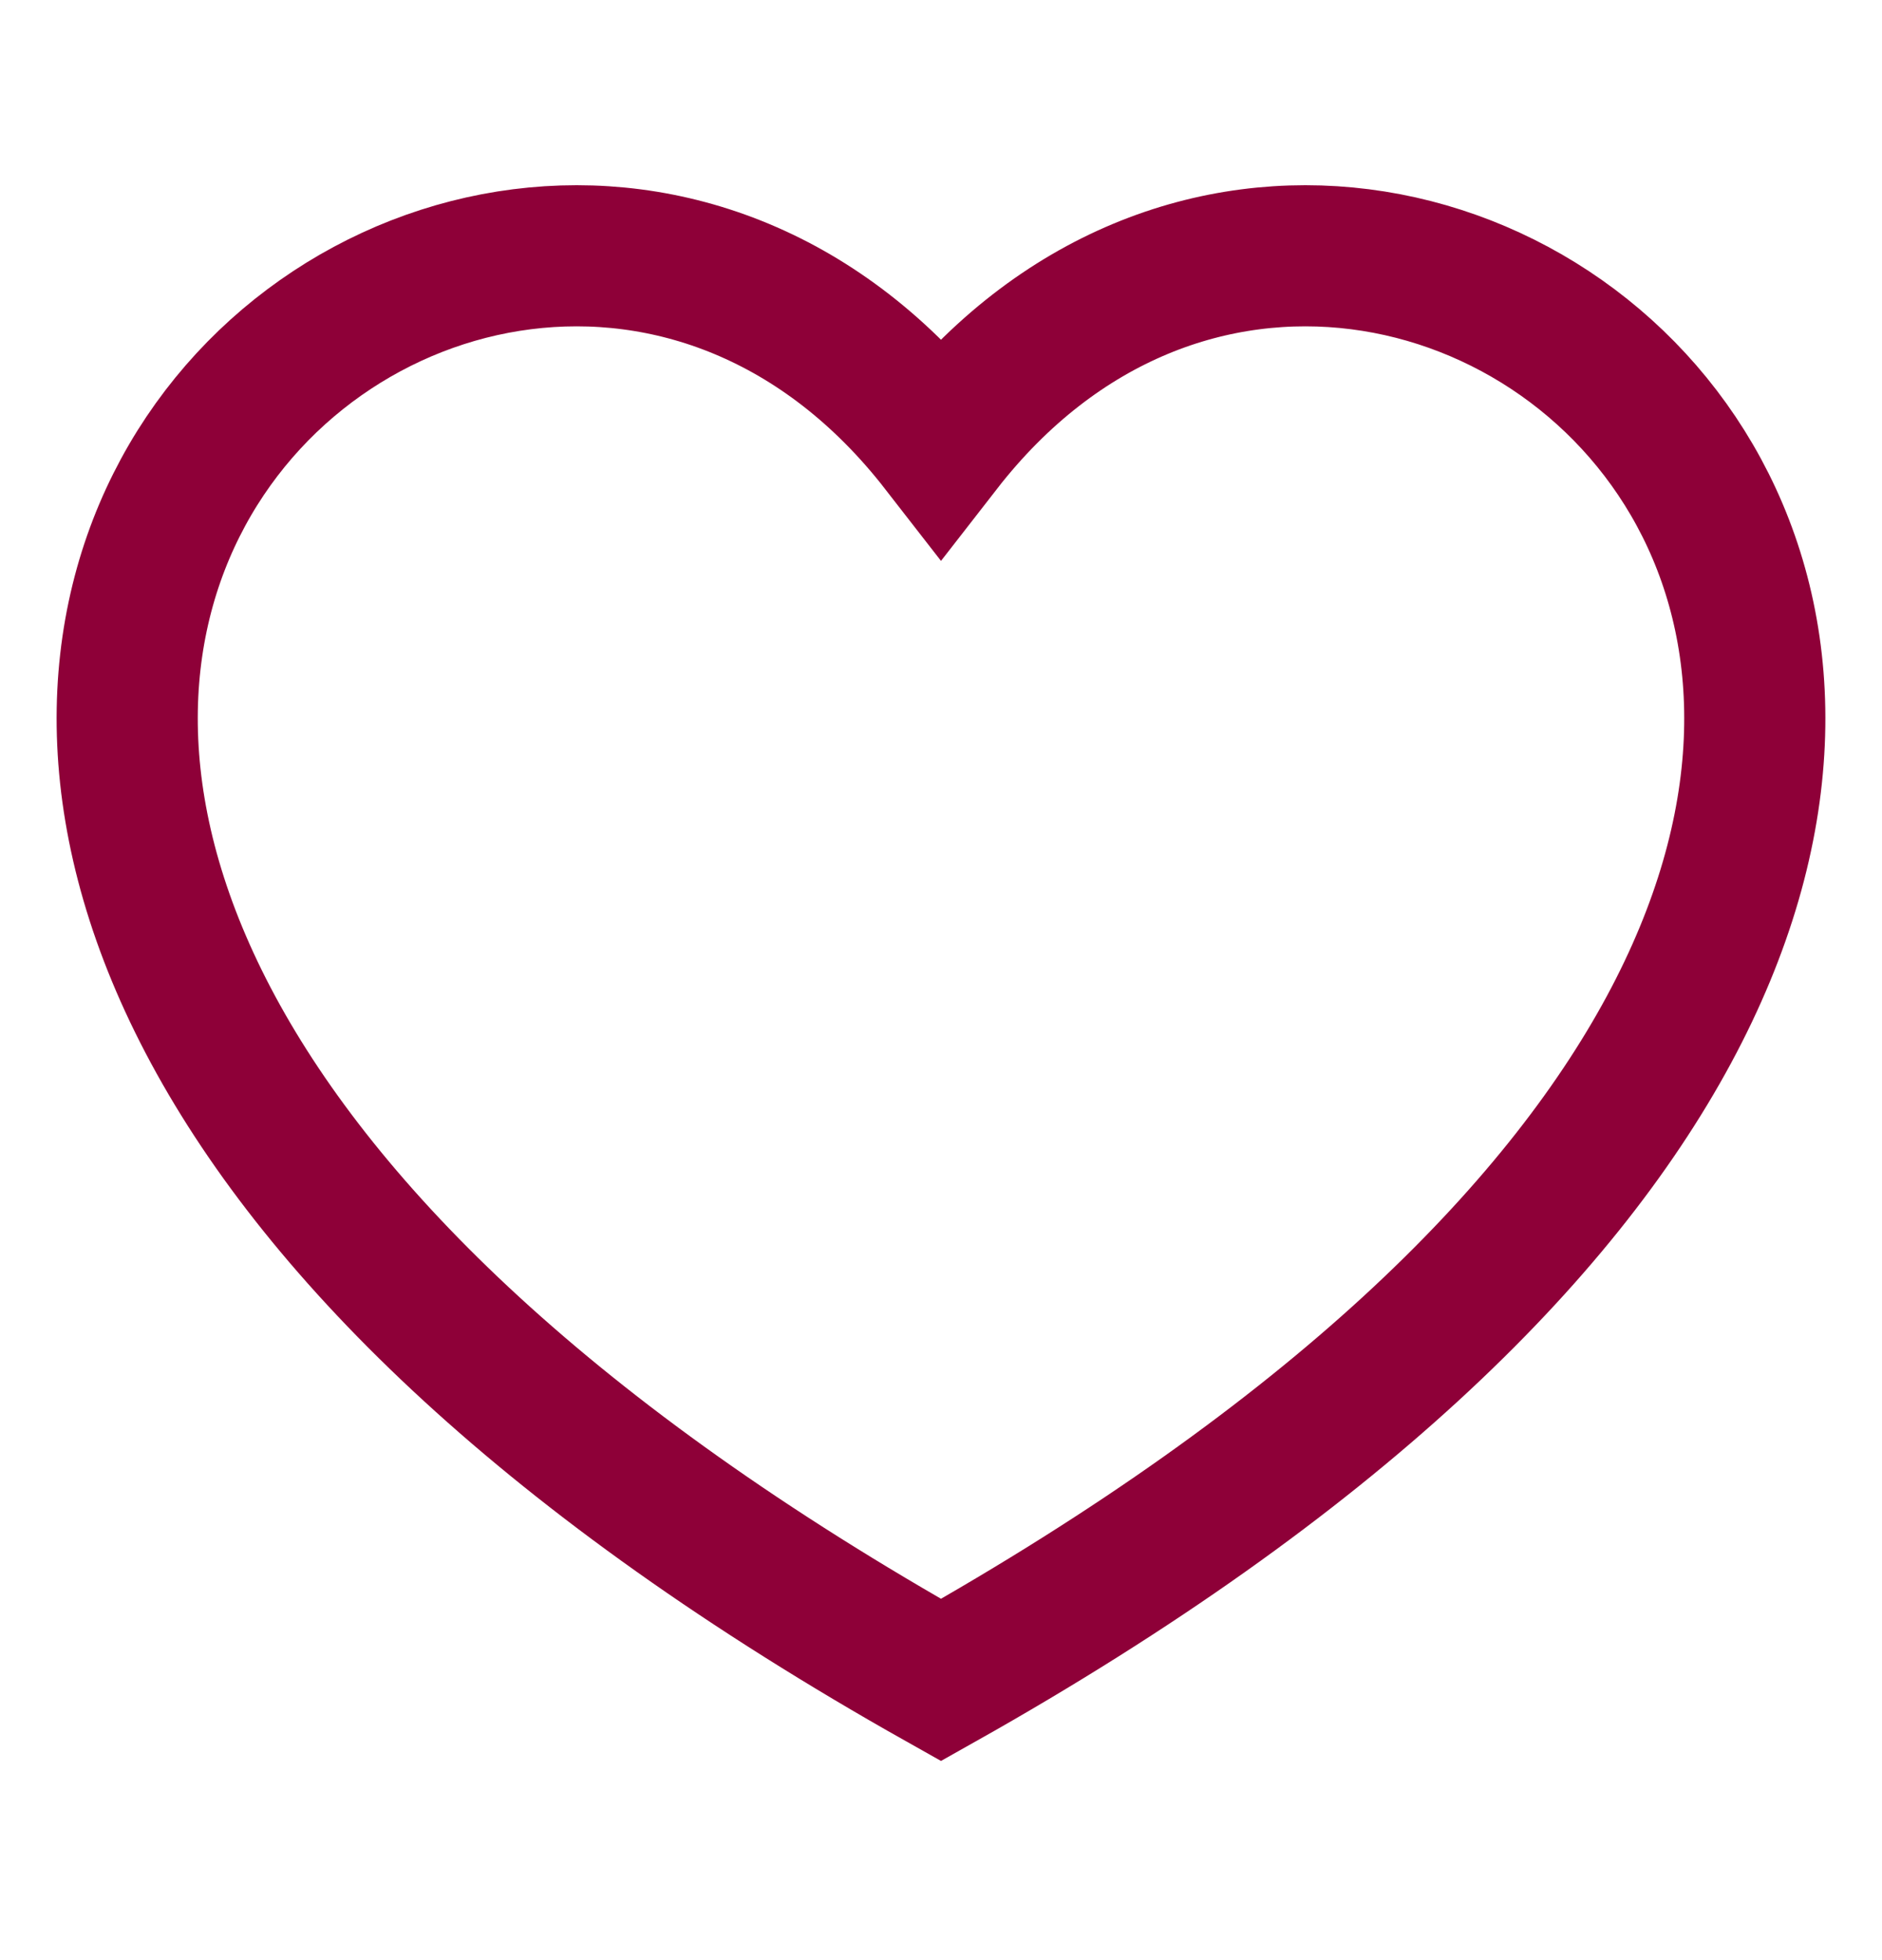 <svg width="24" height="25" viewBox="0 0 24 25" fill="none" xmlns="http://www.w3.org/2000/svg">
<path d="M12 21.427C-8 10.177 6 -2.035 12 5.687C18 -2.035 32 10.177 12 21.427Z" stroke="#8E0038" stroke-width="1.8"/>
</svg>
